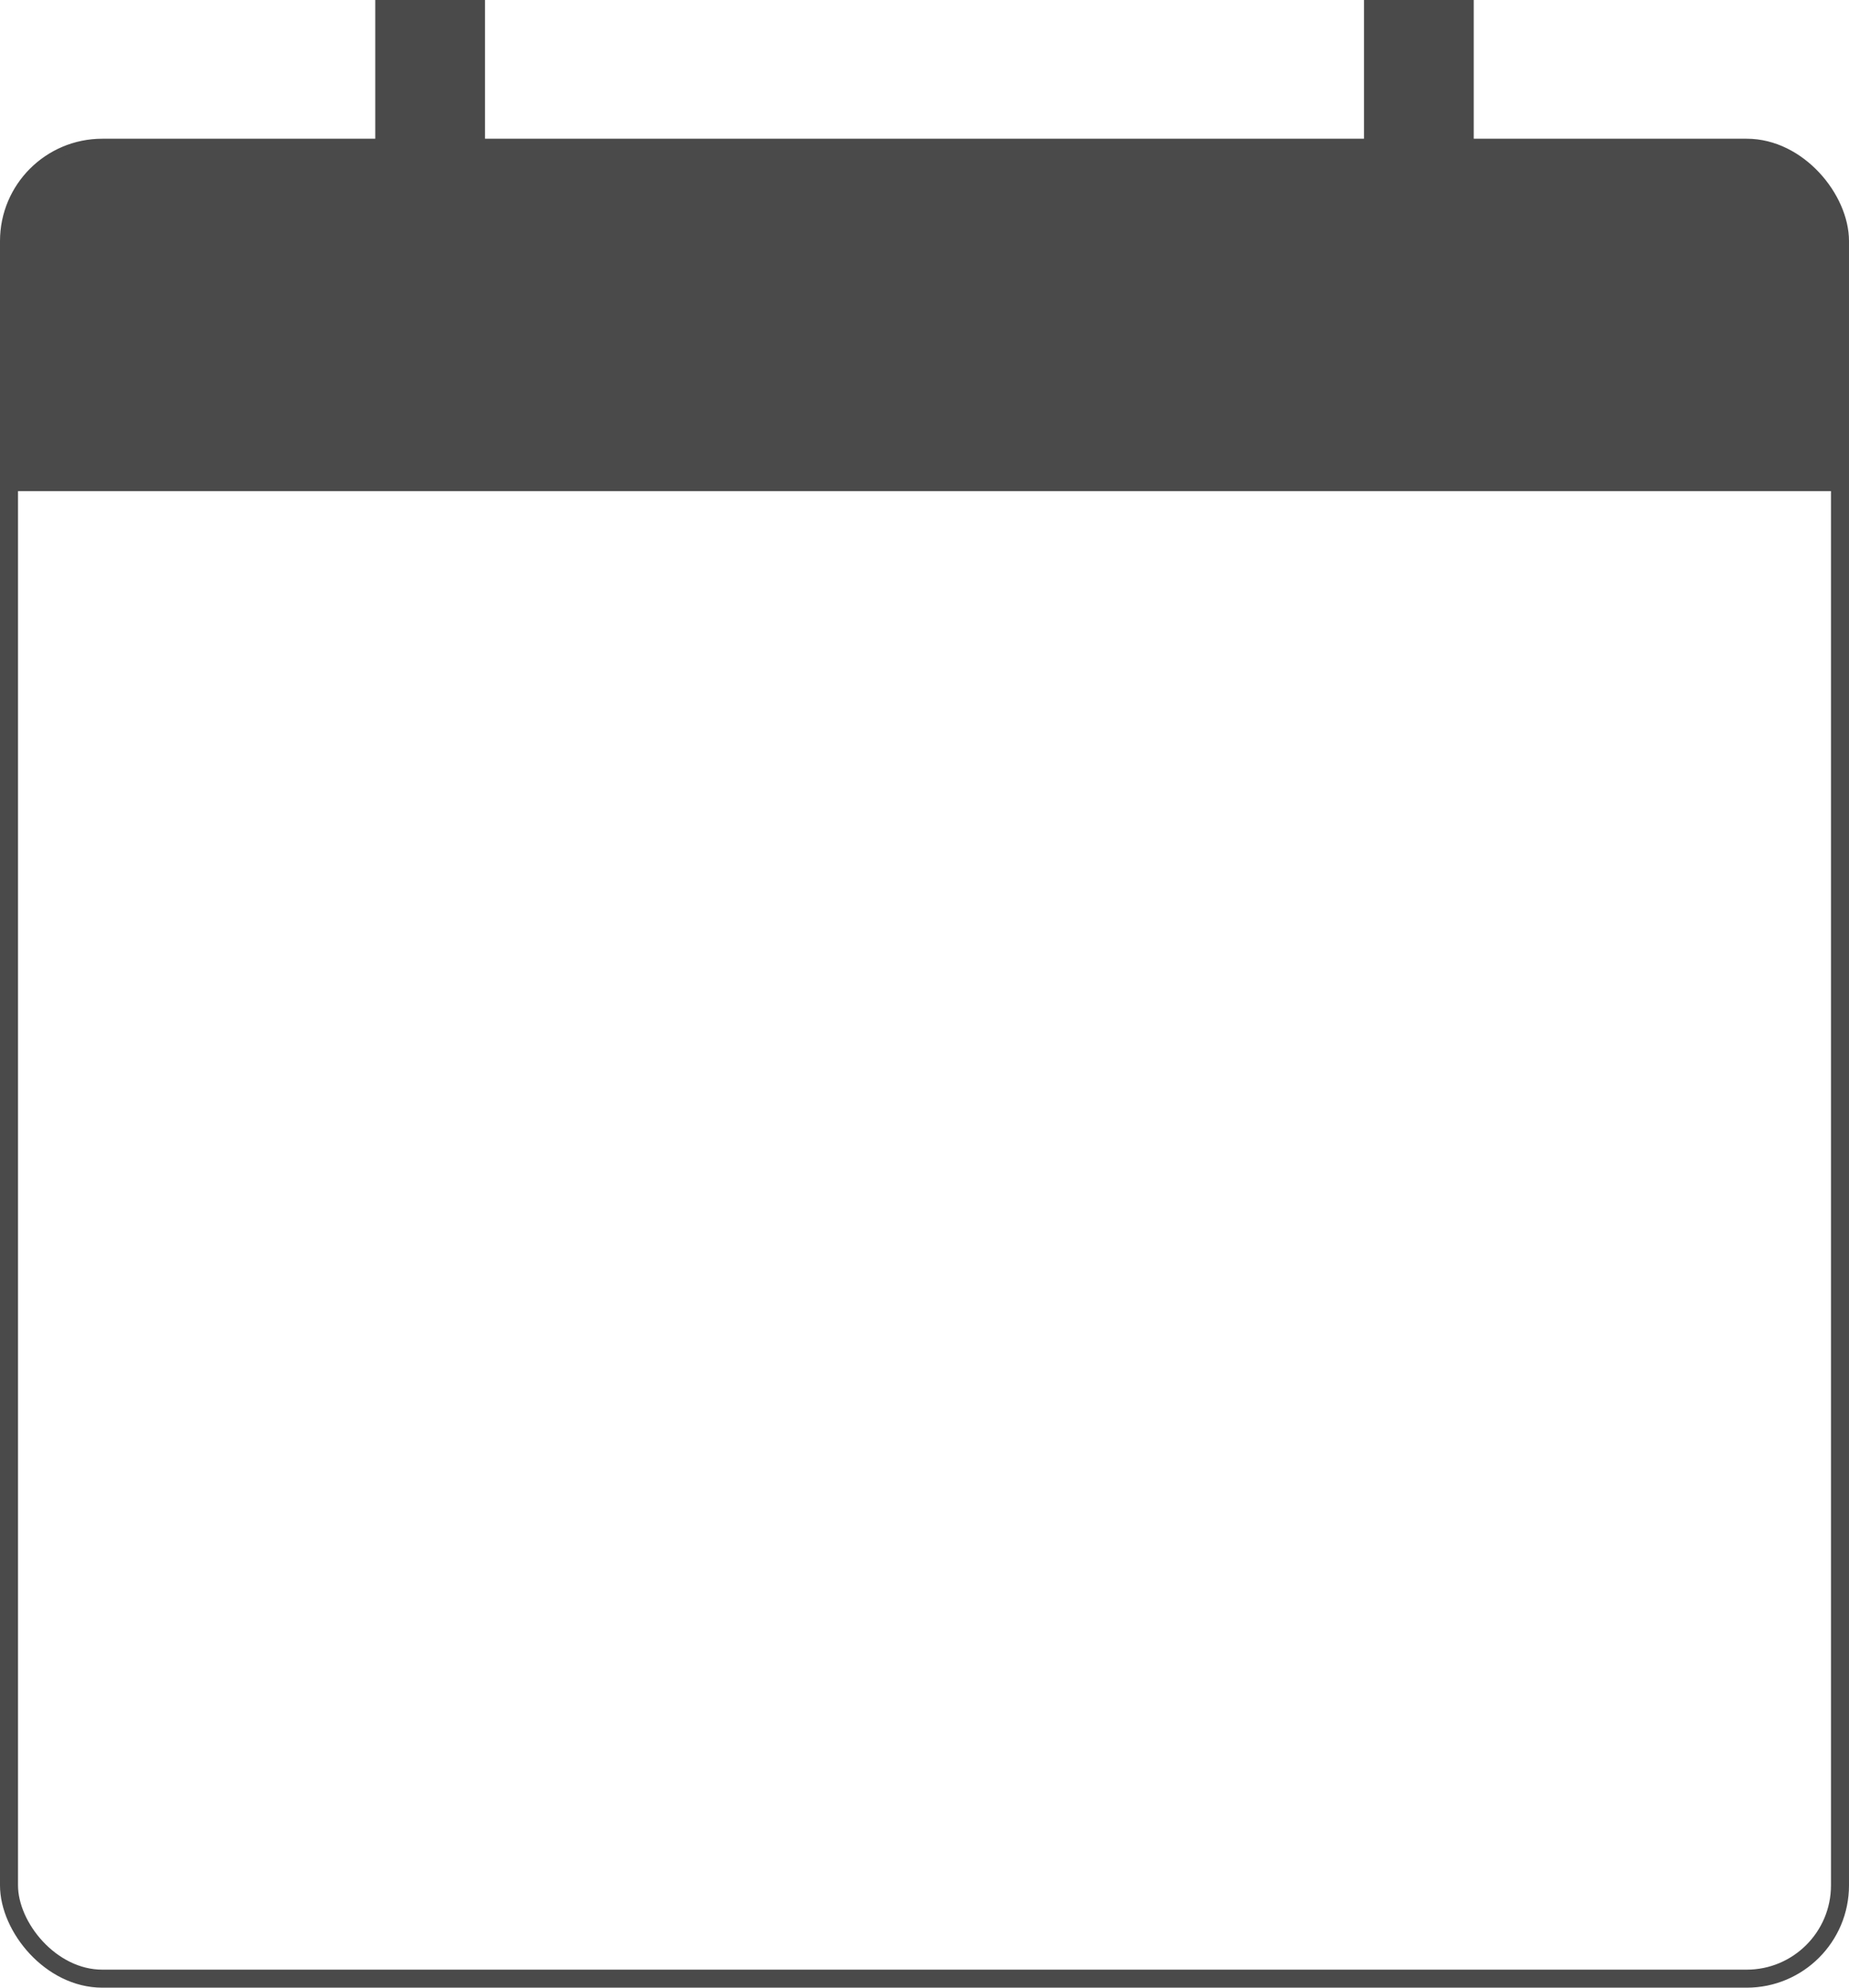 <svg xmlns="http://www.w3.org/2000/svg" viewBox="0 0 102.63 110.33"><defs><style>.cls-1{fill:none;stroke:#4a4a4a;stroke-miterlimit:10;}.cls-2{fill:#4a4a4a;}</style></defs><title>calendar</title><g id="Layer_2" data-name="Layer 2"><g id="Layer_1-2" data-name="Layer 1"><rect class="cls-1" x="0.5" y="8.2" width="101.63" height="101.63" rx="5.18"/><path class="cls-2" d="M5.68,8.2H97a5.18,5.18,0,0,1,5.18,5.18V27.26H.5V13.38A5.18,5.18,0,0,1,5.68,8.2Z"/><rect class="cls-2" x="20.83" width="6.09" height="8.62"/><rect class="cls-2" x="75.71" width="6.09" height="8.62"/></g></g></svg>